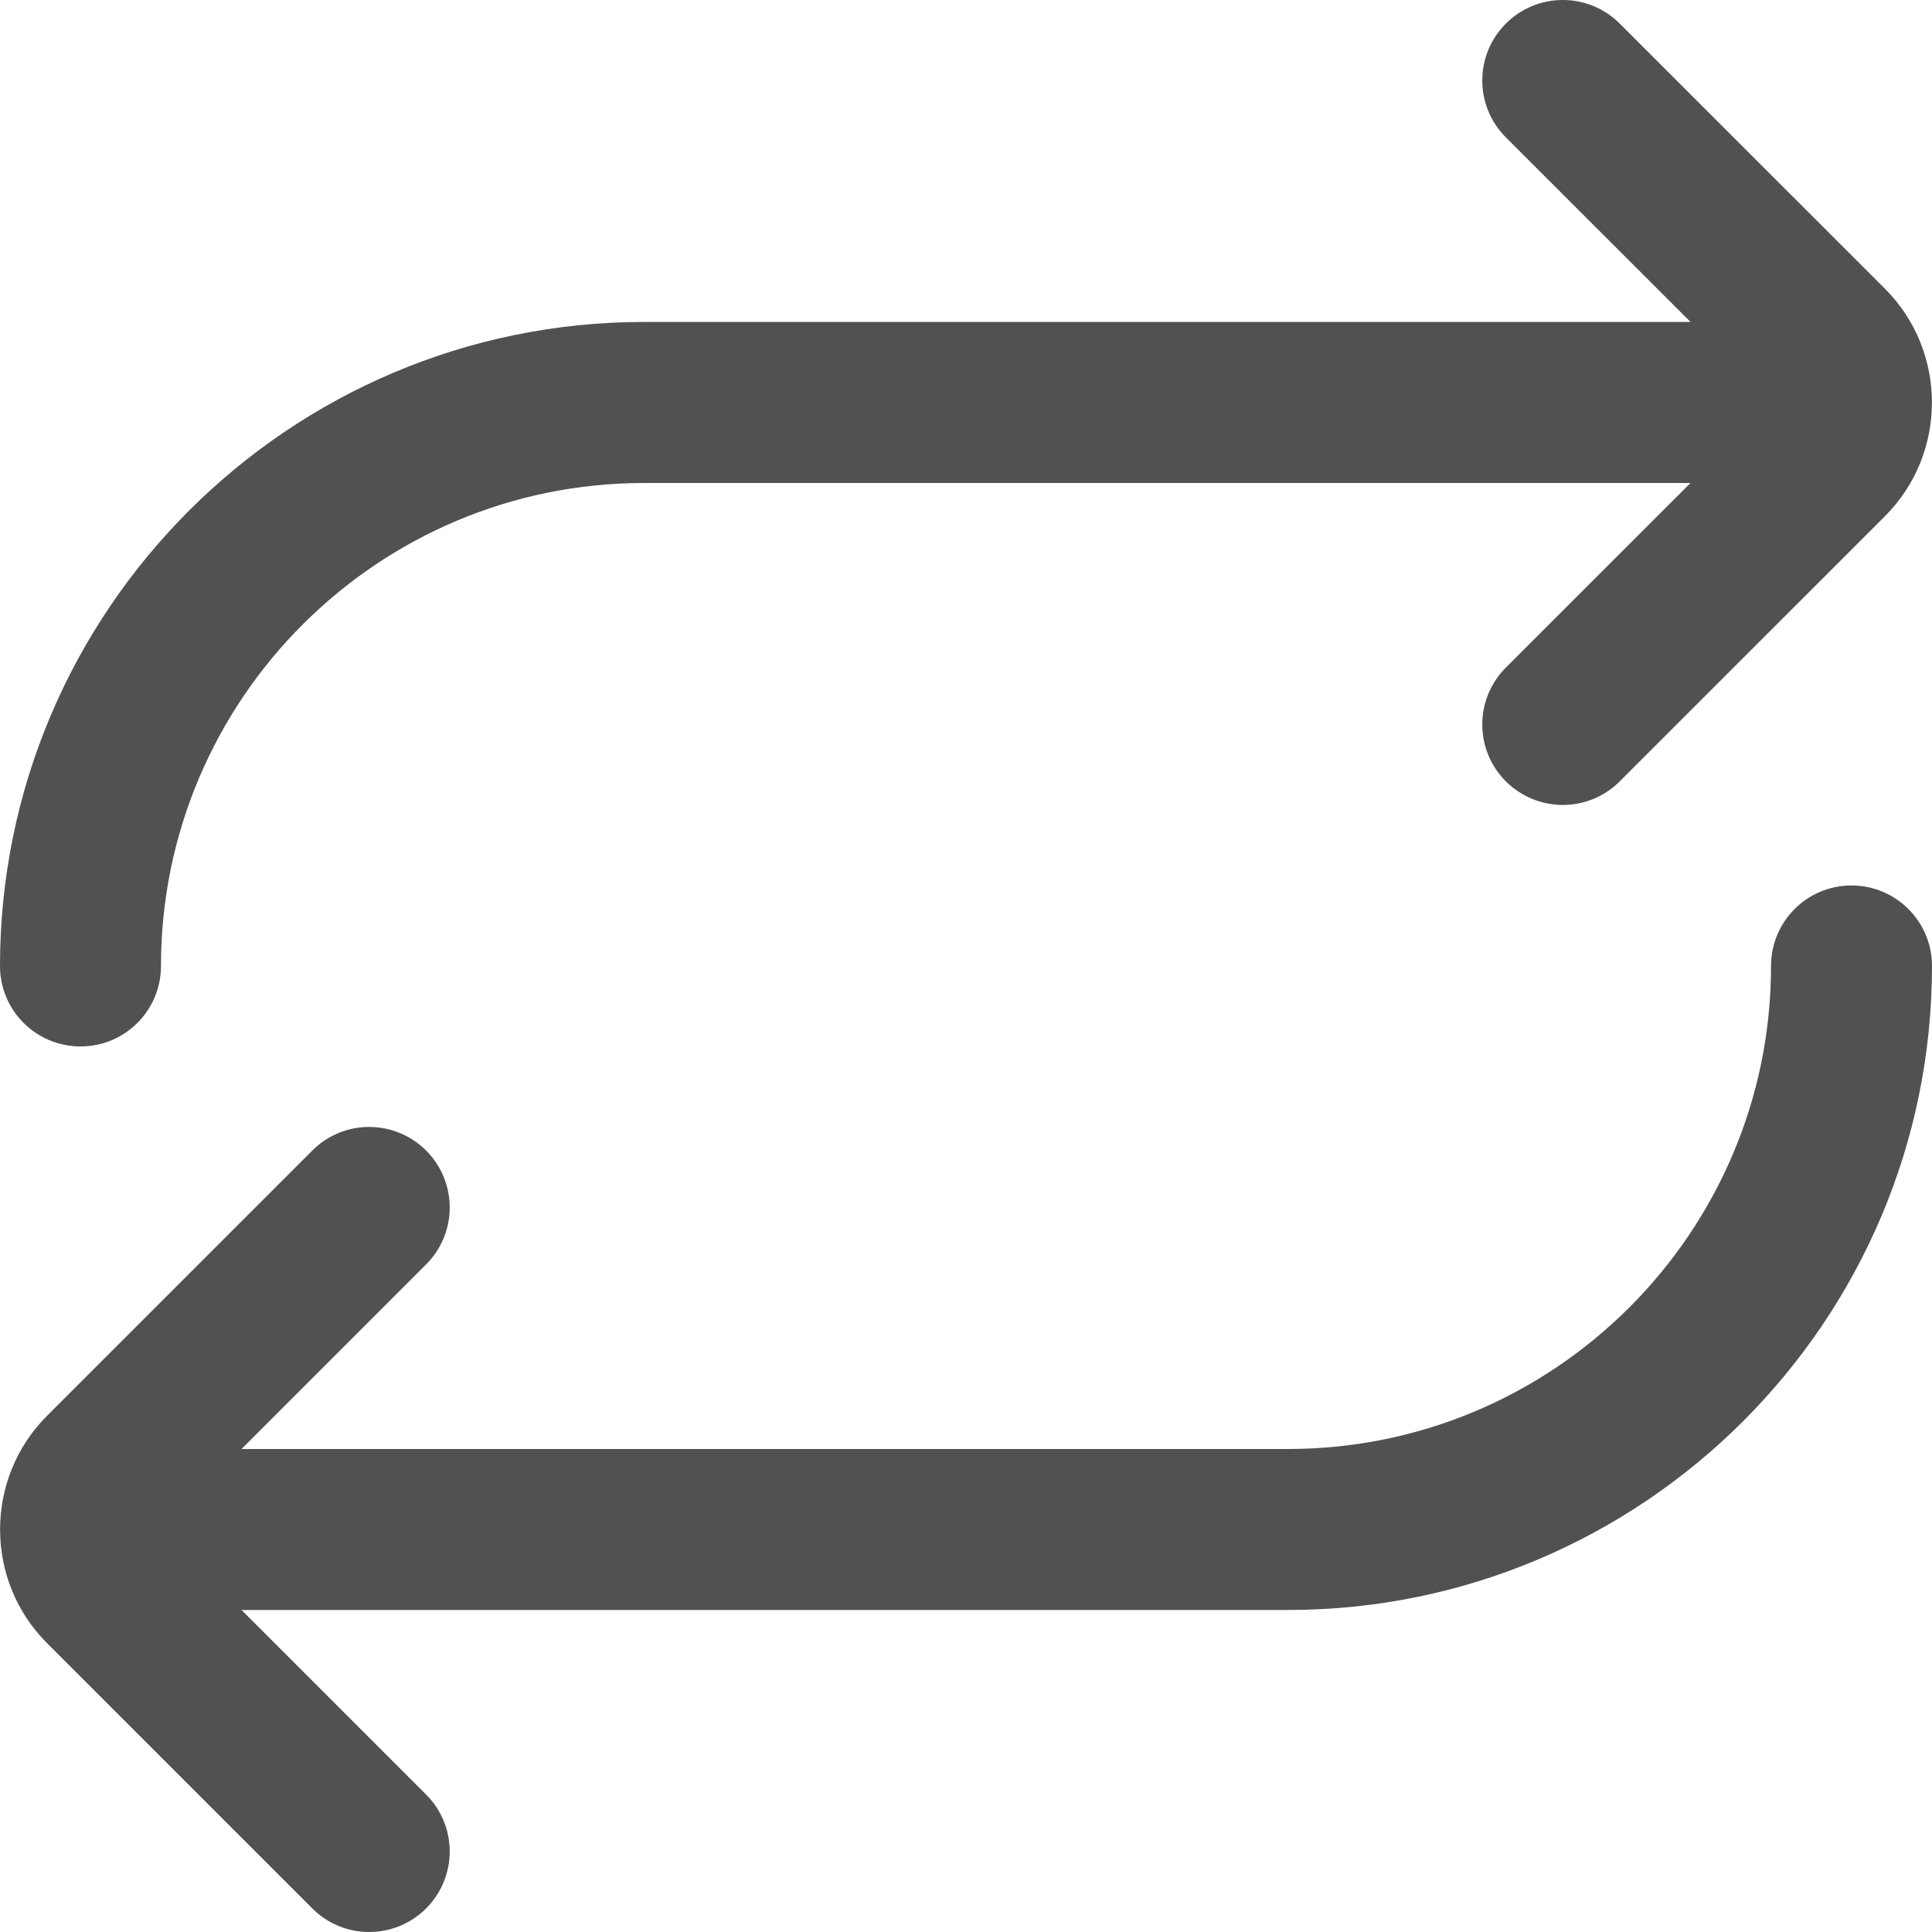<svg xmlns="http://www.w3.org/2000/svg" width="25" height="25" viewBox="0 0 25 25" fill="none">
    <g clip-path="url(#clip0_2198_297)">
        <path
            d="M25 12.5C25 17.095 21.262 20.833 16.667 20.833H3.125L5.514 23.222C5.921 23.629 5.921 24.287 5.514 24.695C5.31 24.898 5.044 25 4.777 25C4.51 25 4.244 24.898 4.041 24.695L0.61 21.264C-0.202 20.453 -0.202 19.13 0.61 18.319L4.041 14.888C4.448 14.481 5.106 14.481 5.514 14.888C5.921 15.296 5.921 15.954 5.514 16.361L3.125 18.75H16.667C20.113 18.75 22.917 15.947 22.917 12.5C22.917 11.924 23.383 11.458 23.958 11.458C24.533 11.458 25 11.924 25 12.5ZM1.042 13.541C1.617 13.541 2.083 13.076 2.083 12.5C2.083 9.053 4.886 6.25 8.333 6.25H21.875L19.486 8.638C19.079 9.046 19.079 9.704 19.486 10.111C19.69 10.314 19.956 10.416 20.223 10.416C20.49 10.416 20.756 10.314 20.959 10.111L24.39 6.681C25.202 5.87 25.202 4.547 24.39 3.735L20.959 0.305C20.552 -0.102 19.894 -0.102 19.486 0.305C19.079 0.712 19.079 1.371 19.486 1.778L21.875 4.166H8.333C3.739 4.166 0 7.905 0 12.5C0 13.076 0.467 13.541 1.042 13.541Z"
            fill="#515151" />
    </g>
</svg>